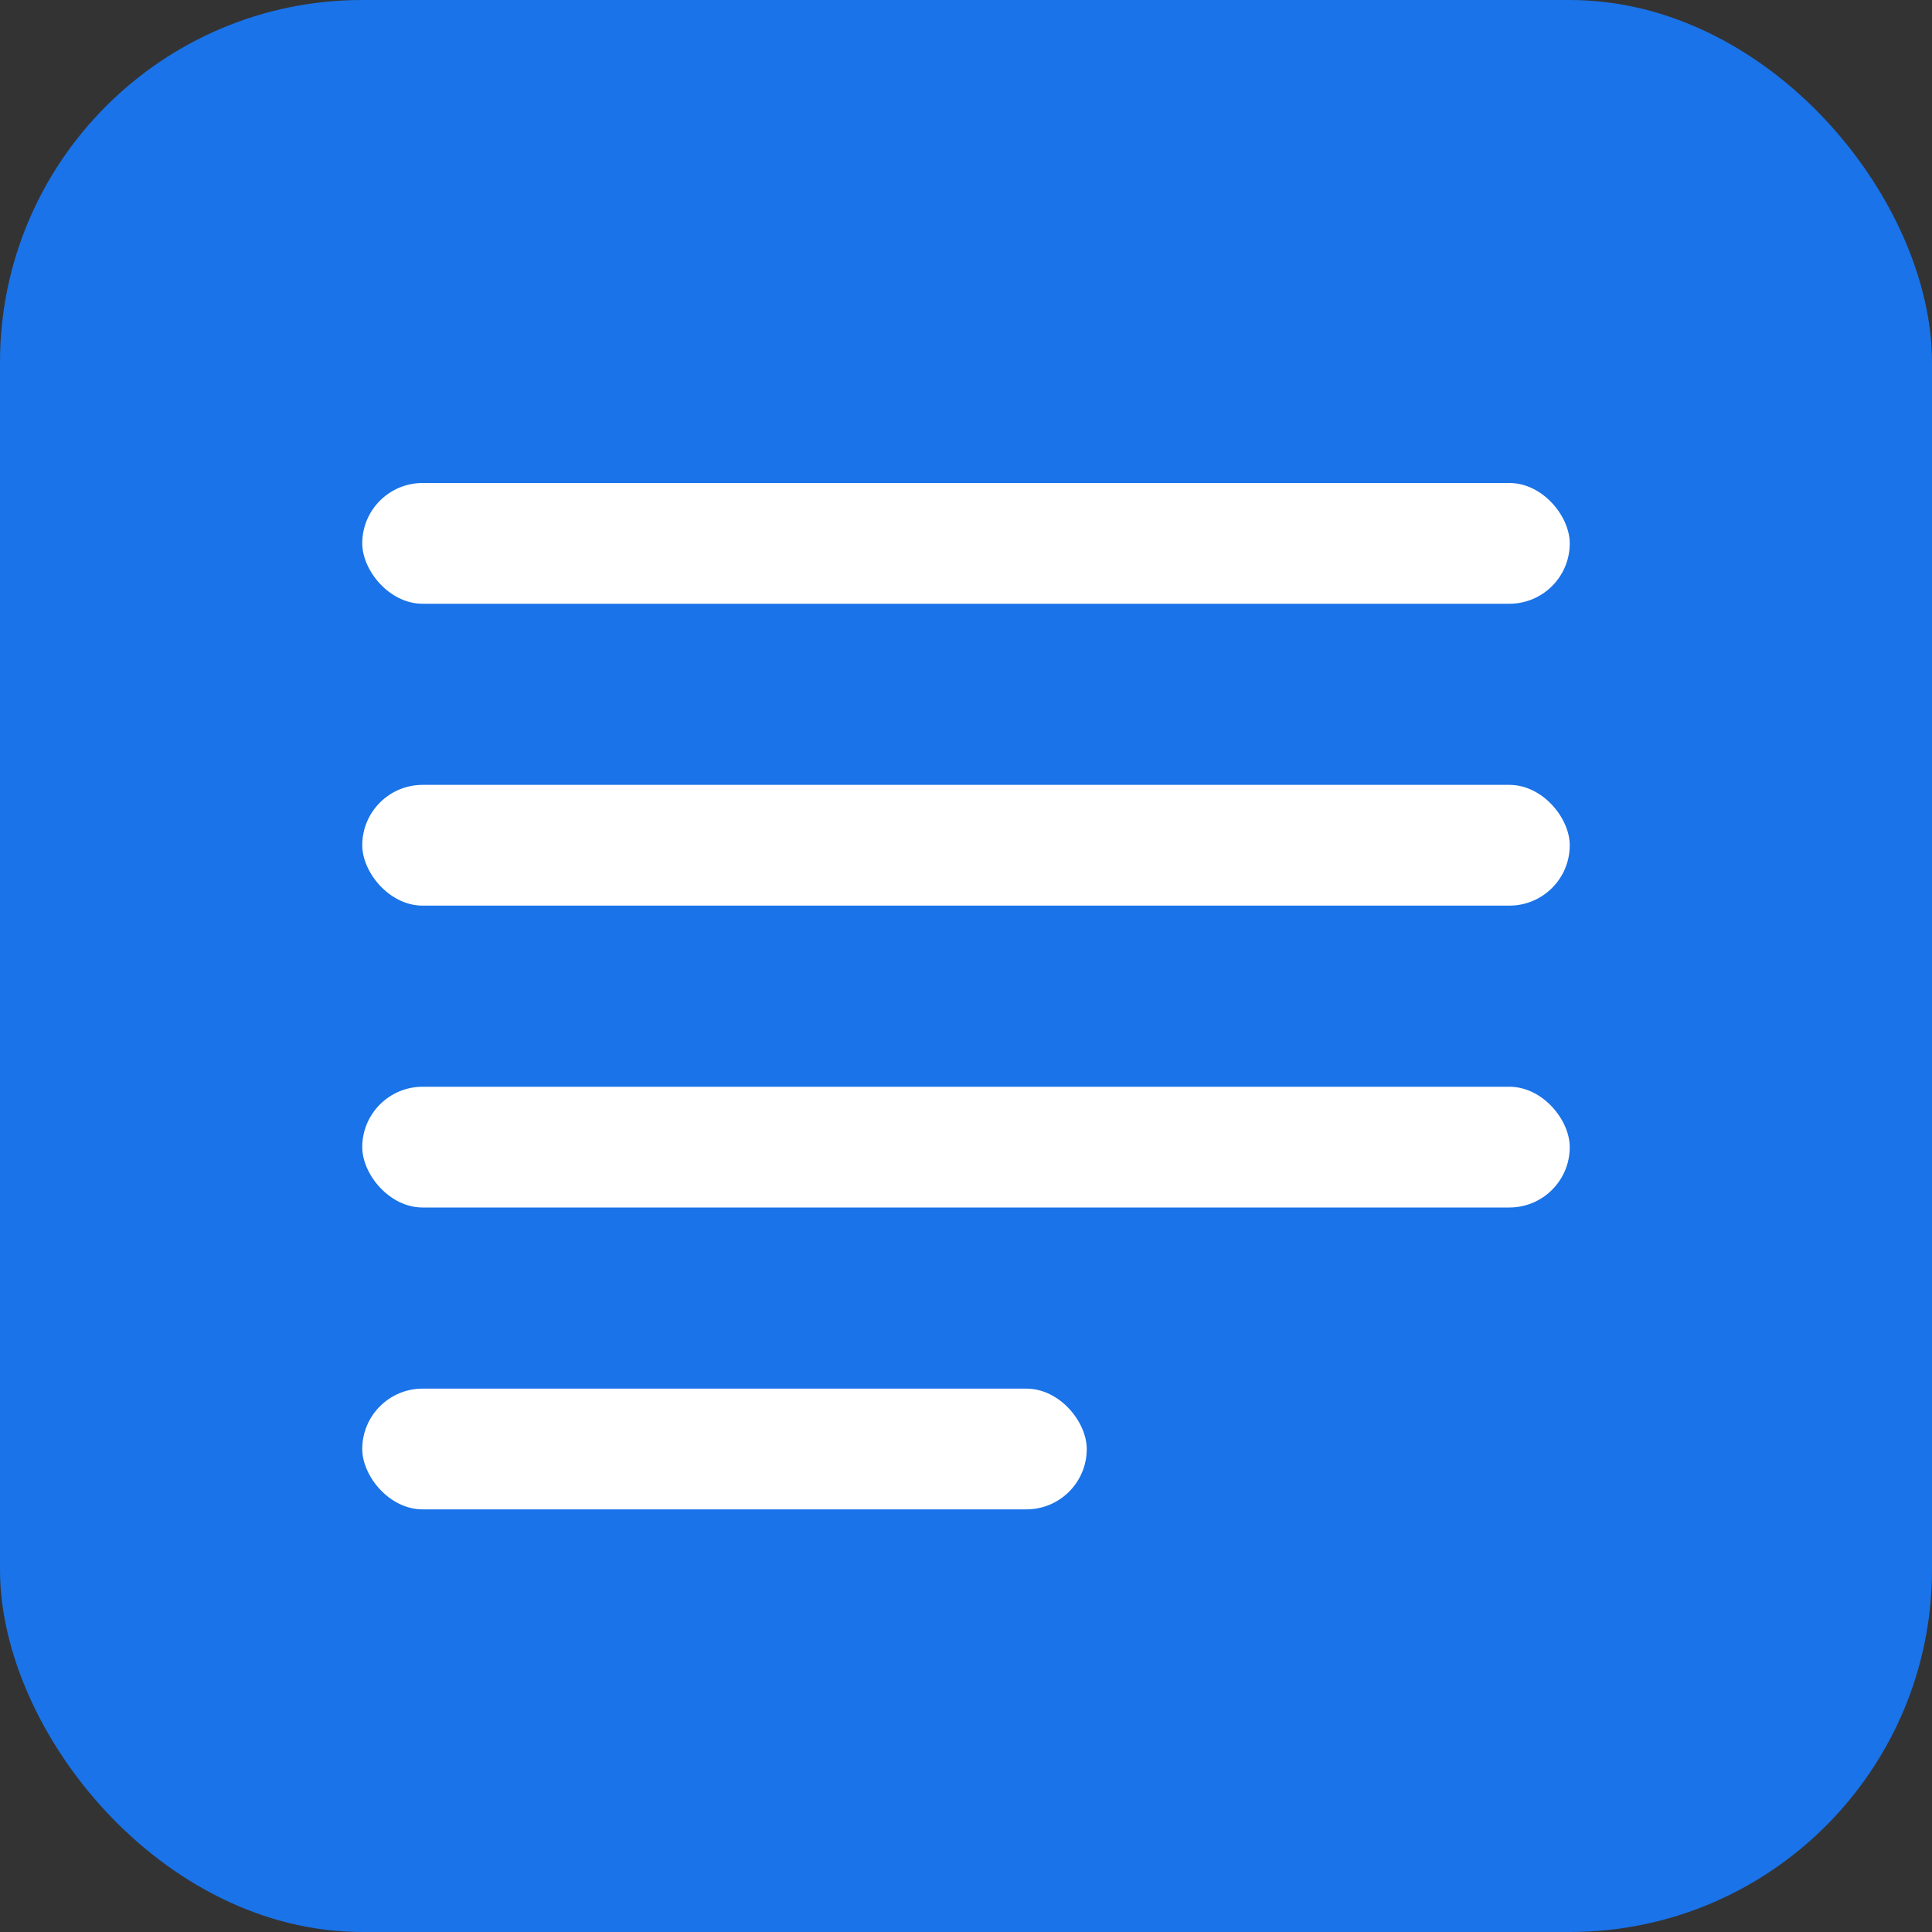<?xml version="1.0" encoding="UTF-8" standalone="no"?>
<svg
   width="128"
   height="128"
   viewBox="0 0 128 128"
   version="1.1"
   xmlns="http://www.w3.org/2000/svg">
  <rect x="0" y="0" width="128" height="128" fill="#333333" stroke="none"/>
  <rect
     style="fill:#1a73e8;fill-opacity:1;stroke:none;stroke-width:4;stroke-linecap:round;stroke-linejoin:round"
     width="128"
     height="128"
     x="0"
     y="0"
     rx="24"
     ry="24" />
  <g
     transform="translate(0,4)">
    <rect
       style="fill:#ffffff;fill-opacity:1;stroke:none;stroke-width:4;stroke-linecap:round;stroke-linejoin:round"
       width="80"
       height="8"
       x="24"
       y="28"
       rx="4"
       ry="4" />
    <rect
       style="fill:#ffffff;fill-opacity:1;stroke:none;stroke-width:4;stroke-linecap:round;stroke-linejoin:round"
       width="80"
       height="8"
       x="24"
       y="48"
       rx="4"
       ry="4" />
    <rect
       style="fill:#ffffff;fill-opacity:1;stroke:none;stroke-width:4;stroke-linecap:round;stroke-linejoin:round"
       width="80"
       height="8"
       x="24"
       y="68"
       rx="4"
       ry="4" />
    <rect
       style="fill:#ffffff;fill-opacity:1;stroke:none;stroke-width:4;stroke-linecap:round;stroke-linejoin:round"
       width="48"
       height="8"
       x="24"
       y="88"
       rx="4"
       ry="4" />
  </g>
</svg>
